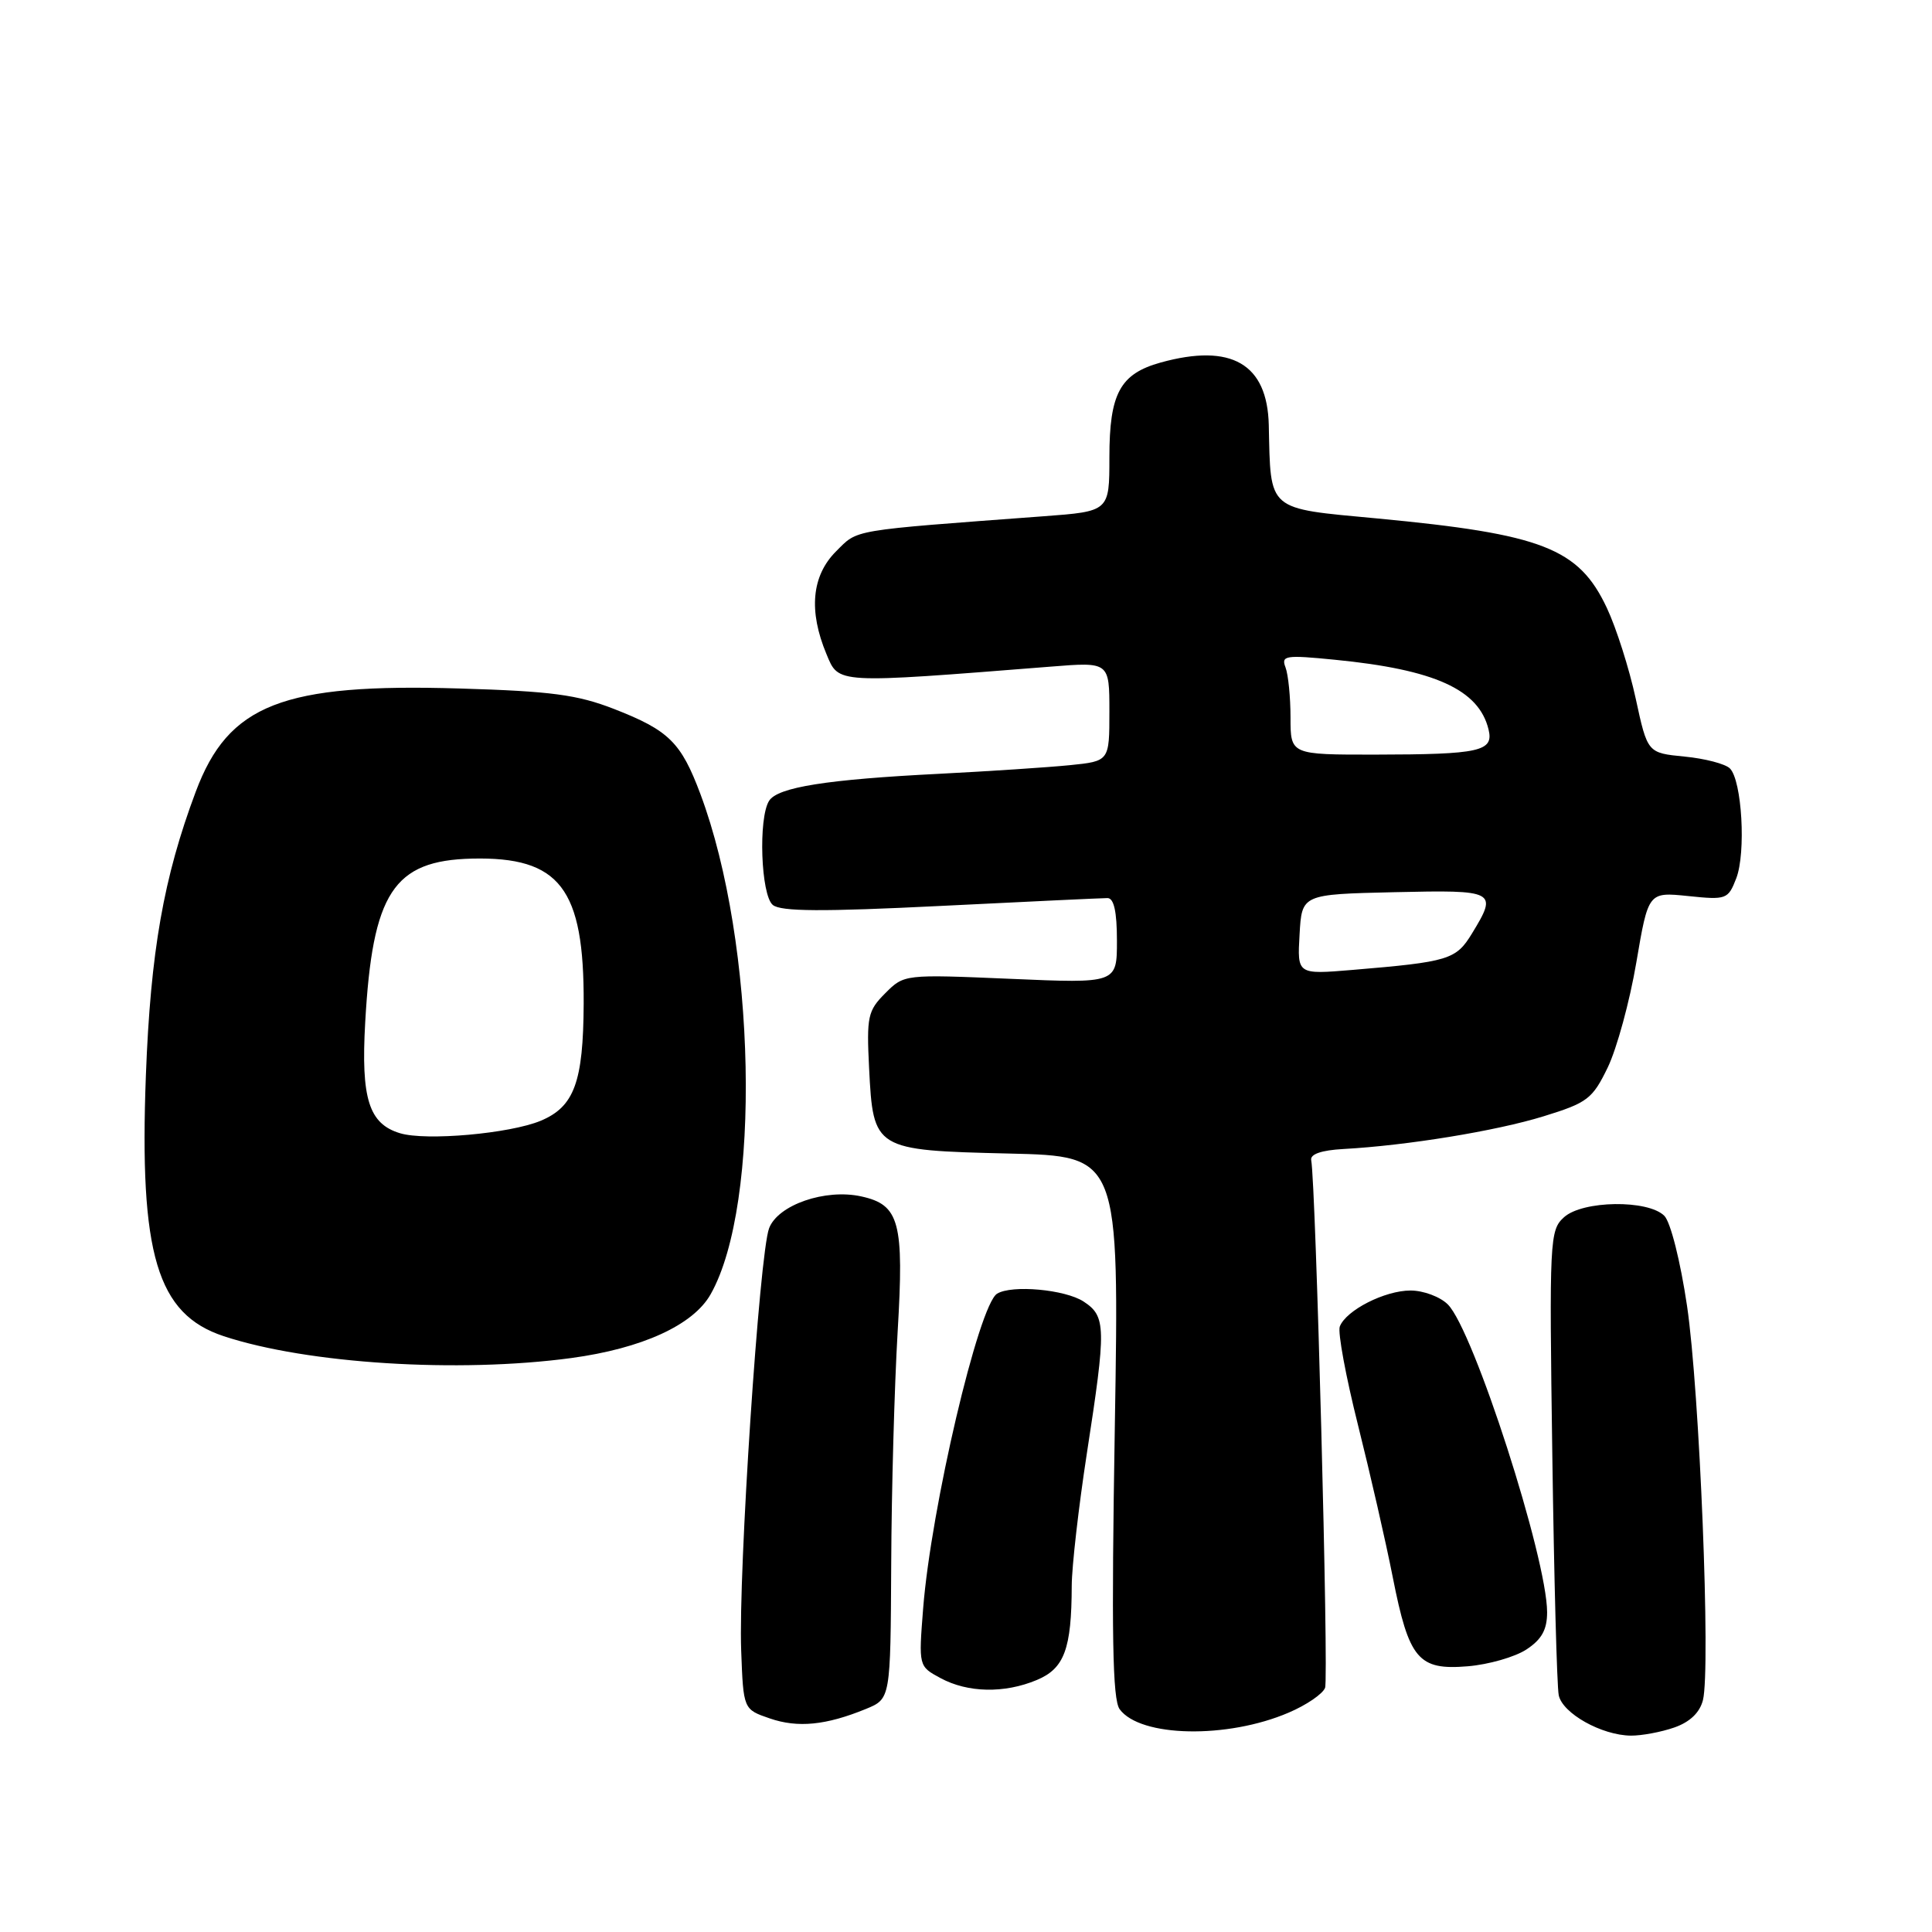 <?xml version="1.0" encoding="UTF-8" standalone="no"?>
<!DOCTYPE svg PUBLIC "-//W3C//DTD SVG 1.1//EN" "http://www.w3.org/Graphics/SVG/1.1/DTD/svg11.dtd" >
<svg xmlns="http://www.w3.org/2000/svg" xmlns:xlink="http://www.w3.org/1999/xlink" version="1.1" viewBox="0 0 256 256">
 <g >
 <path fill="currentColor"
d=" M 170.76 226.93 C 173.11 225.93 175.28 224.45 175.58 223.64 C 176.08 222.36 174.35 156.82 173.74 153.72 C 173.59 152.93 175.10 152.41 178.00 152.25 C 186.41 151.79 198.25 149.86 204.55 147.91 C 210.35 146.12 211.01 145.62 213.04 141.43 C 214.24 138.93 215.95 132.68 216.82 127.54 C 218.41 118.19 218.41 118.19 223.68 118.73 C 228.76 119.26 228.98 119.17 230.06 116.39 C 231.37 113.00 230.82 103.42 229.22 101.82 C 228.62 101.22 225.91 100.51 223.21 100.25 C 218.30 99.77 218.30 99.77 216.74 92.56 C 215.88 88.59 214.16 83.19 212.92 80.56 C 209.20 72.64 204.39 70.77 182.51 68.70 C 167.78 67.32 168.38 67.83 168.12 56.32 C 167.93 48.20 163.16 45.44 153.78 48.04 C 148.41 49.54 147.00 52.14 147.00 60.60 C 147.00 67.76 147.00 67.76 138.25 68.41 C 112.38 70.34 113.74 70.11 110.77 73.07 C 107.55 76.30 107.12 80.95 109.51 86.67 C 111.16 90.63 110.55 90.60 139.25 88.33 C 147.00 87.71 147.00 87.71 147.00 94.28 C 147.00 100.86 147.00 100.86 141.75 101.39 C 138.86 101.68 131.10 102.19 124.50 102.53 C 109.55 103.28 103.05 104.31 101.91 106.11 C 100.46 108.40 100.82 118.61 102.40 119.91 C 103.45 120.79 108.98 120.82 124.65 120.04 C 136.12 119.47 146.06 119.00 146.75 119.00 C 147.60 119.00 148.00 120.80 148.00 124.65 C 148.00 130.31 148.00 130.31 133.90 129.70 C 119.82 129.10 119.80 129.10 117.30 131.61 C 114.98 133.93 114.82 134.70 115.16 141.54 C 115.71 152.36 115.82 152.42 133.69 152.85 C 148.31 153.19 148.31 153.19 147.72 188.99 C 147.26 216.61 147.41 225.18 148.36 226.48 C 151.08 230.20 162.62 230.43 170.76 226.93 Z  M 221.86 228.90 C 223.92 228.18 225.23 226.93 225.65 225.27 C 226.69 221.10 225.21 184.28 223.54 173.03 C 222.66 167.10 221.36 161.93 220.53 161.10 C 218.37 158.94 209.70 159.06 207.24 161.29 C 205.34 163.01 205.28 164.18 205.69 192.79 C 205.92 209.13 206.30 223.45 206.54 224.62 C 207.03 227.03 212.23 229.94 216.10 229.98 C 217.53 229.99 220.12 229.51 221.86 228.90 Z  M 114.75 226.44 C 118.00 225.10 118.00 225.10 118.09 207.30 C 118.13 197.51 118.52 183.65 118.94 176.50 C 119.81 161.92 119.19 159.64 114.12 158.53 C 109.36 157.48 103.08 159.65 101.91 162.75 C 100.62 166.14 97.82 208.41 98.21 218.69 C 98.50 226.50 98.50 226.50 102.00 227.70 C 105.72 228.98 109.45 228.61 114.75 226.44 Z  M 137.38 222.61 C 141.03 221.09 141.99 218.50 142.01 210.12 C 142.02 207.58 142.92 199.70 144.01 192.61 C 146.60 175.86 146.57 174.42 143.58 172.46 C 141.13 170.86 134.07 170.22 132.12 171.42 C 129.68 172.93 123.37 199.81 122.32 213.14 C 121.72 220.79 121.72 220.79 124.61 222.35 C 128.23 224.31 133.08 224.41 137.38 222.61 Z  M 202.25 218.57 C 204.28 217.24 205.00 215.95 205.00 213.63 C 204.99 206.46 195.26 176.26 191.85 172.85 C 190.83 171.83 188.61 171.00 186.90 171.00 C 183.50 171.00 178.36 173.61 177.53 175.77 C 177.24 176.53 178.33 182.40 179.94 188.82 C 181.55 195.25 183.63 204.32 184.55 209.00 C 186.70 219.88 187.93 221.34 194.50 220.79 C 197.25 220.56 200.74 219.56 202.25 218.57 Z  M 75.68 179.95 C 85.07 178.68 91.86 175.58 94.16 171.50 C 100.92 159.57 100.21 125.00 92.81 105.22 C 90.24 98.36 88.64 96.78 81.36 93.94 C 76.49 92.05 73.04 91.59 60.93 91.23 C 37.44 90.52 30.27 93.33 25.94 104.90 C 21.67 116.29 19.95 126.11 19.33 142.50 C 18.44 166.21 20.81 174.13 29.64 177.05 C 40.73 180.71 60.71 181.96 75.68 179.95 Z  M 172.20 123.82 C 172.50 118.50 172.50 118.50 184.75 118.22 C 198.23 117.91 198.49 118.05 195.04 123.70 C 192.93 127.16 191.98 127.45 179.20 128.52 C 171.89 129.13 171.89 129.13 172.20 123.82 Z  M 171.00 95.08 C 171.00 92.38 170.70 89.39 170.34 88.44 C 169.73 86.86 170.31 86.77 176.87 87.42 C 190.12 88.72 195.96 91.37 197.24 96.66 C 197.95 99.56 196.11 99.97 182.25 99.99 C 171.00 100.00 171.00 100.00 171.00 95.08 Z  M 53.01 150.16 C 48.88 148.92 47.82 145.58 48.39 135.50 C 49.35 118.29 52.13 114.02 62.54 113.77 C 74.19 113.50 77.41 117.68 77.34 133.00 C 77.29 143.39 76.09 146.65 71.64 148.51 C 67.55 150.21 56.45 151.20 53.01 150.16 Z "/>
</g>
</svg>